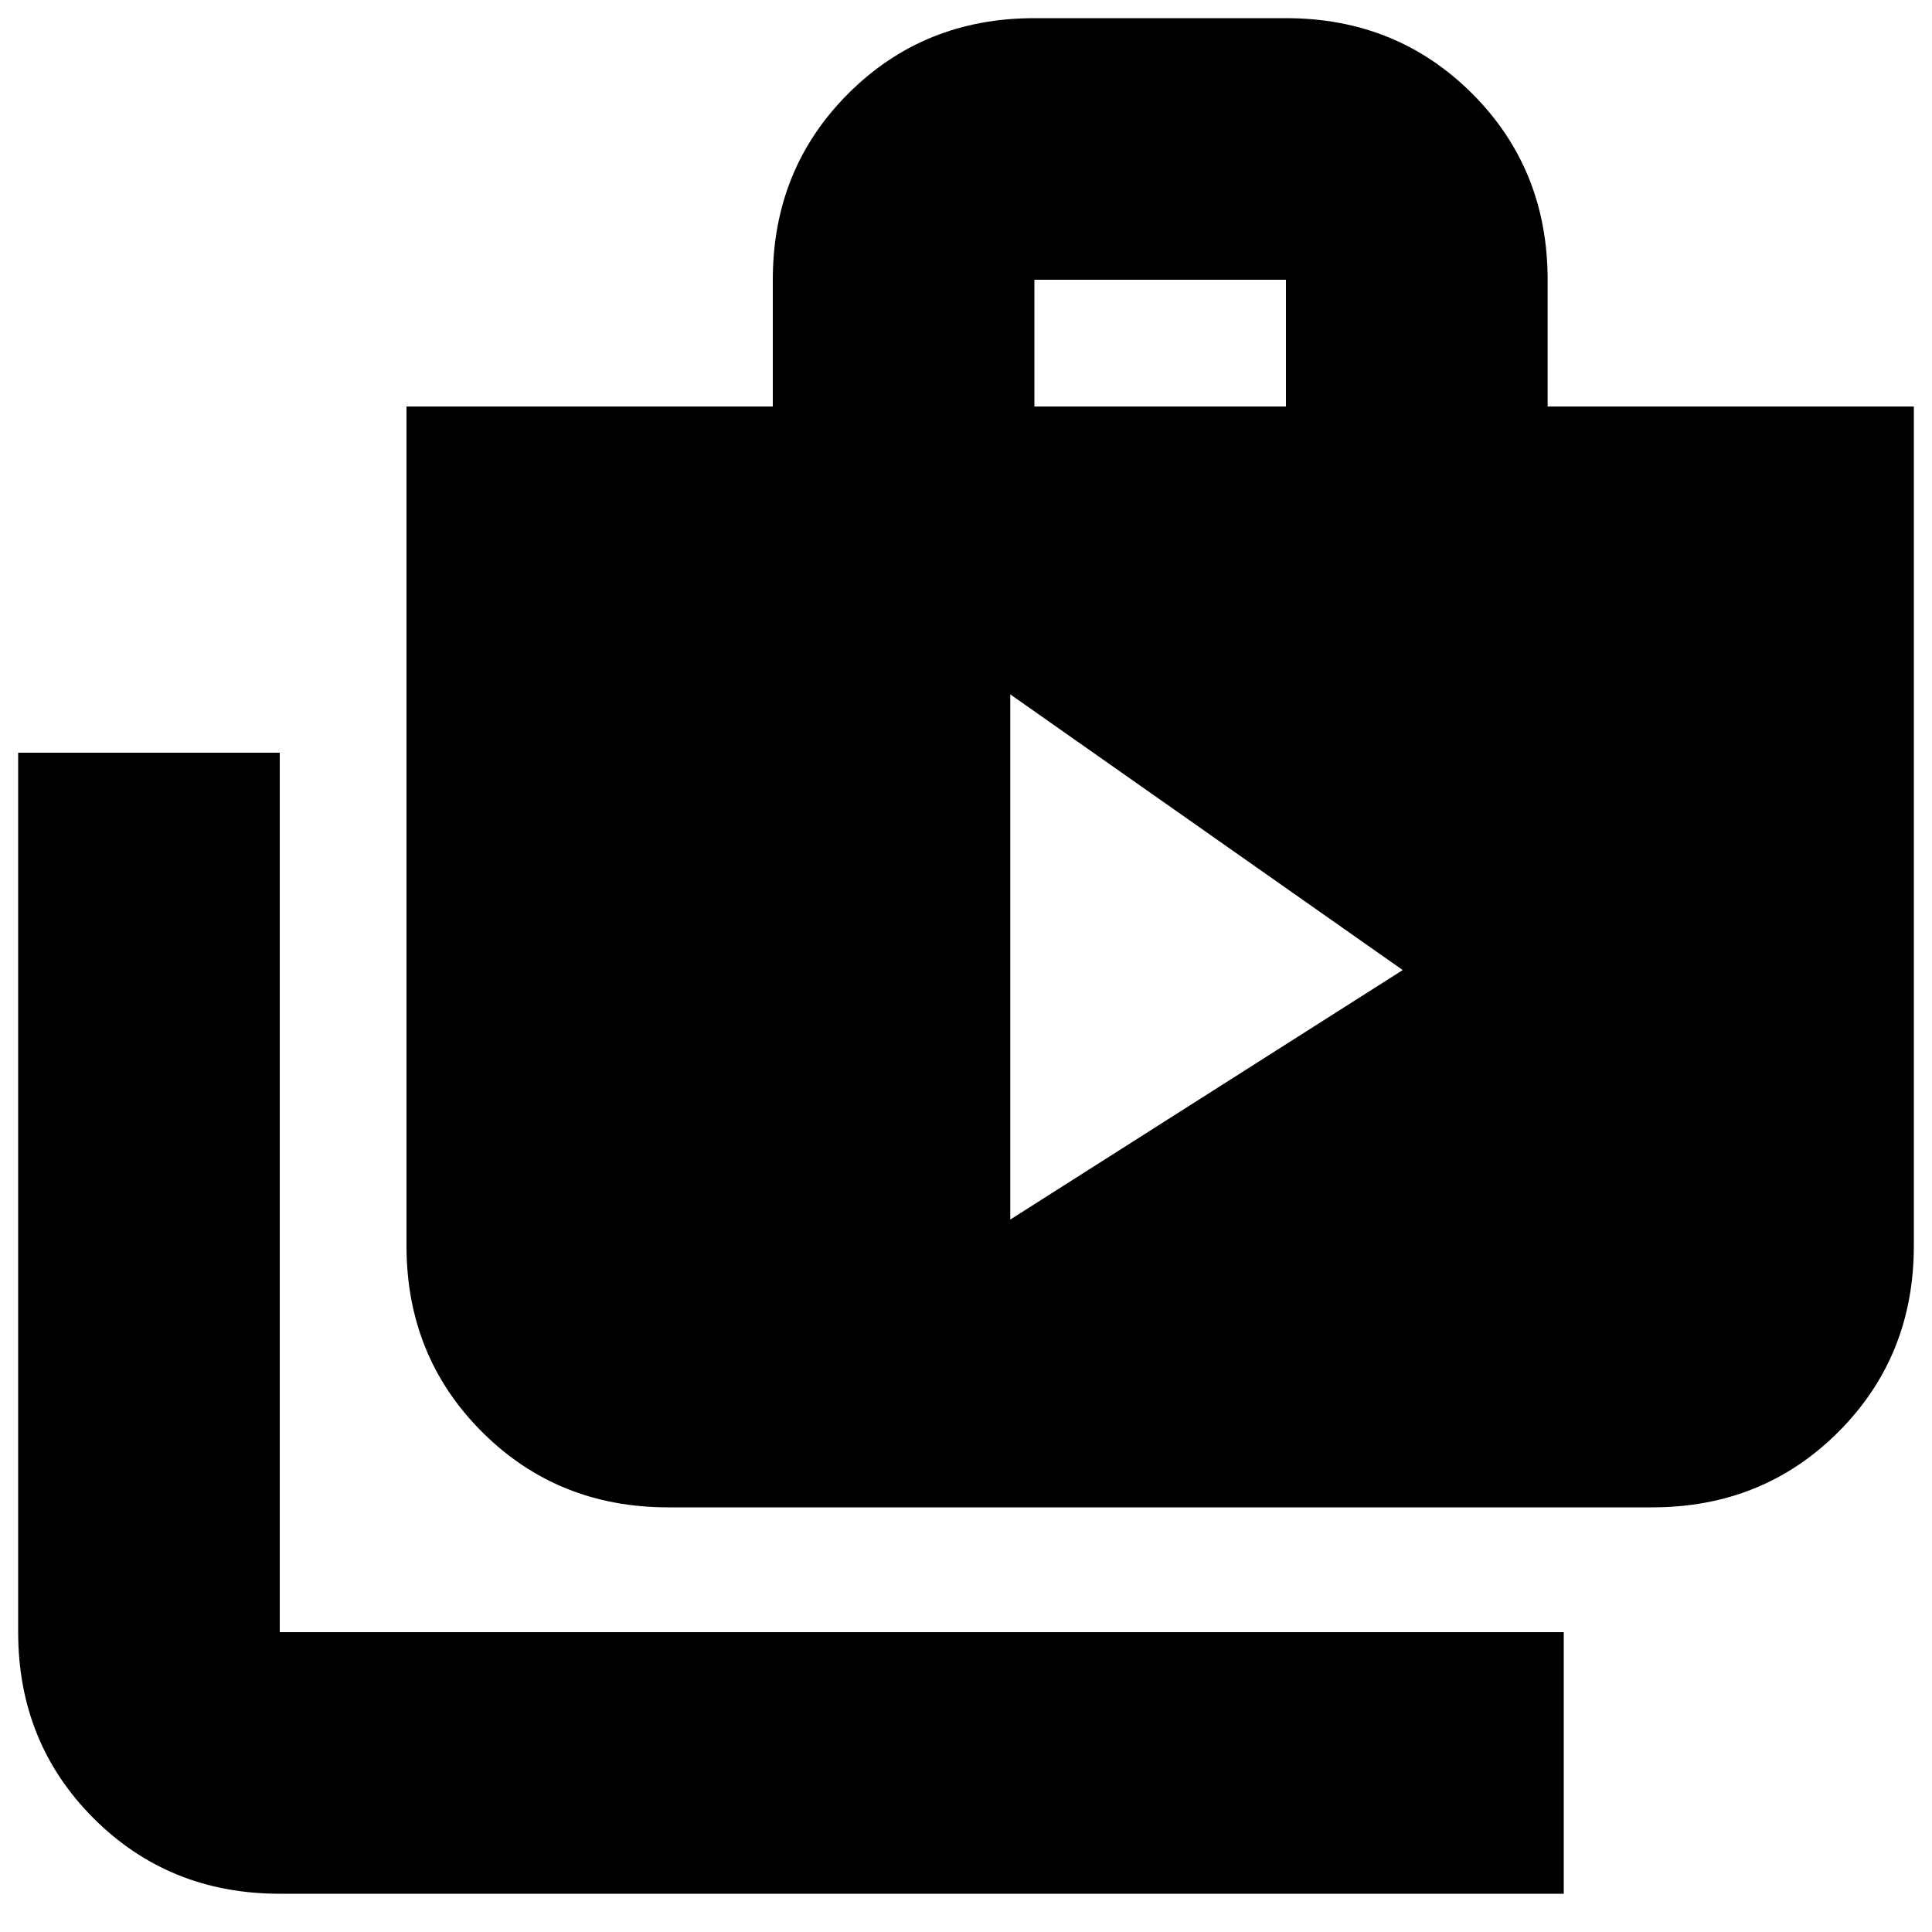 <svg xmlns="http://www.w3.org/2000/svg" height="20" width="20"><path d="M10.458 12.625 14.521 10.042 10.458 7.188ZM16.188 19.604H2.896Q1.75 19.604 0.969 18.823Q0.188 18.042 0.188 16.896V7.792H2.896V16.896Q2.896 16.896 2.896 16.896Q2.896 16.896 2.896 16.896H16.188ZM6.917 15.604Q5.771 15.604 4.99 14.823Q4.208 14.042 4.208 12.896V4.208H8V2.896Q8 1.75 8.781 0.969Q9.562 0.188 10.708 0.188H13.312Q14.458 0.188 15.24 0.969Q16.021 1.75 16.021 2.896V4.208H19.812V12.896Q19.812 14.042 19.031 14.823Q18.25 15.604 17.104 15.604ZM10.708 4.208H13.312V2.896Q13.312 2.896 13.312 2.896Q13.312 2.896 13.312 2.896H10.708Q10.708 2.896 10.708 2.896Q10.708 2.896 10.708 2.896Z"/></svg>